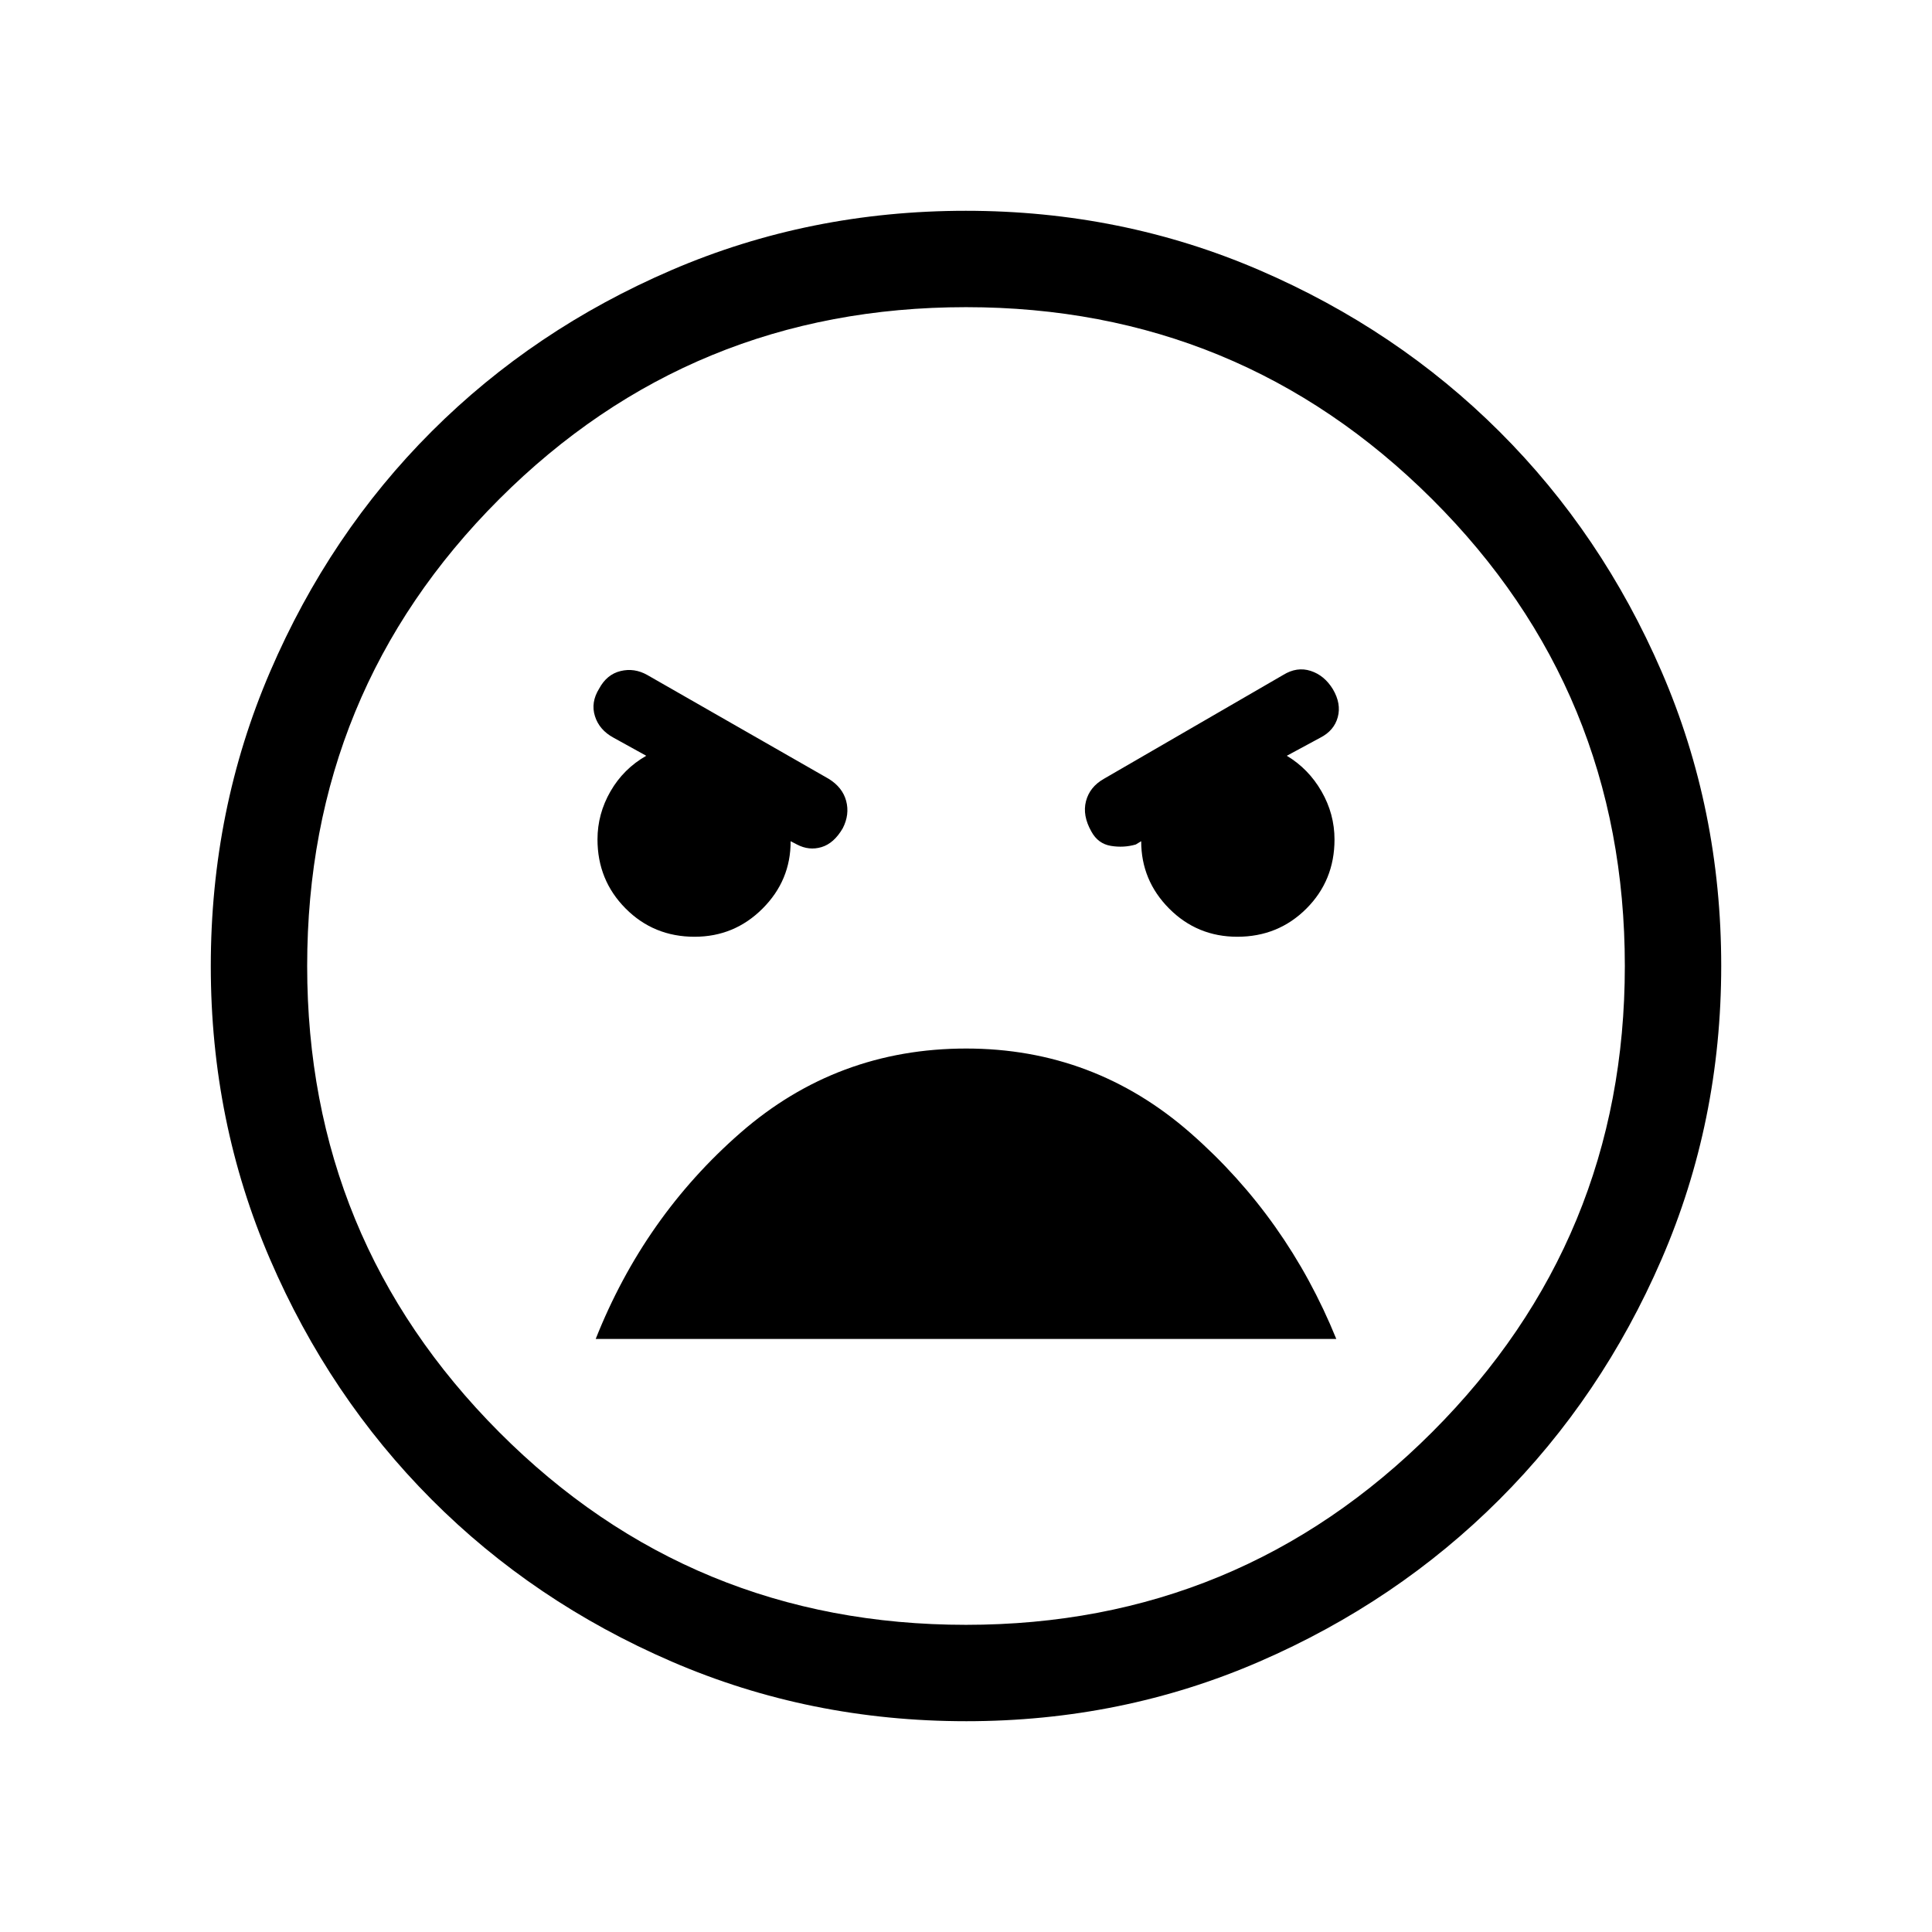<svg xmlns="http://www.w3.org/2000/svg" height="40" viewBox="0 -960 960 960" width="40"><path d="M480.09-104.74q-77.82 0-146.4-29.66-68.58-29.66-119.32-80.6-50.73-50.93-80.18-119.26-29.45-68.32-29.45-145.65 0-77.82 29.5-146.4 29.49-68.58 80.26-119.32 50.77-50.73 119.22-80.18 68.45-29.45 146.19-29.45 77.48 0 145.9 29.5 68.41 29.49 119.32 80.26 50.9 50.77 80.51 119.22 29.62 68.45 29.62 146.19 0 77.41-29.66 145.86-29.66 68.45-80.6 119.36-50.93 50.9-119.22 80.51-68.28 29.62-145.69 29.62Zm-.09-47.89q135.87 0 231.62-95.75T807.37-480q0-136.54-95.75-231.96-95.75-95.41-231.62-95.41-136.54 0-231.96 95.41-95.41 95.42-95.41 231.96 0 135.87 95.41 231.62 95.42 95.75 231.96 95.75Zm134.82-341.9q20.32 0 34.31-13.98 13.98-13.98 13.98-34.32 0-12.73-6.46-23.95-6.46-11.22-17.24-17.68l16.67-9q6.84-3.51 8.65-10.19 1.81-6.68-2.42-13.87-4.23-6.92-11.05-9.12-6.82-2.21-13.67 2.03L548.5-573q-7.04 4-8.88 11.1-1.85 7.1 2.69 15.1 3.31 6.06 9.68 7.11 6.37 1.06 12.39-.69l2.67-1.63q0 19.51 13.92 33.5 13.92 13.98 33.85 13.98Zm-269.69 0q19.78 0 33.78-14 14.01-14 13.95-33.48l3.14 1.63q6.03 3.17 12.22 1.3 6.19-1.87 10.55-9.38 3.49-6.85 1.68-13.58-1.81-6.73-8.66-10.96l-90.17-51.61q-6.44-3.62-13.27-1.95-6.84 1.66-10.66 8.77-4.23 6.84-2.06 13.67 2.17 6.84 9.2 10.66l16.29 9q-11.31 6.46-17.77 17.67-6.46 11.22-6.46 23.89 0 20.25 13.96 34.31 13.96 14.06 34.28 14.06Zm134.95 55.54q-64.14 0-112.07 41.8-47.93 41.8-72.01 102.51h368q-24.49-60.29-72.42-102.3-47.94-42.01-111.5-42.01ZM480-480Z"/></svg>